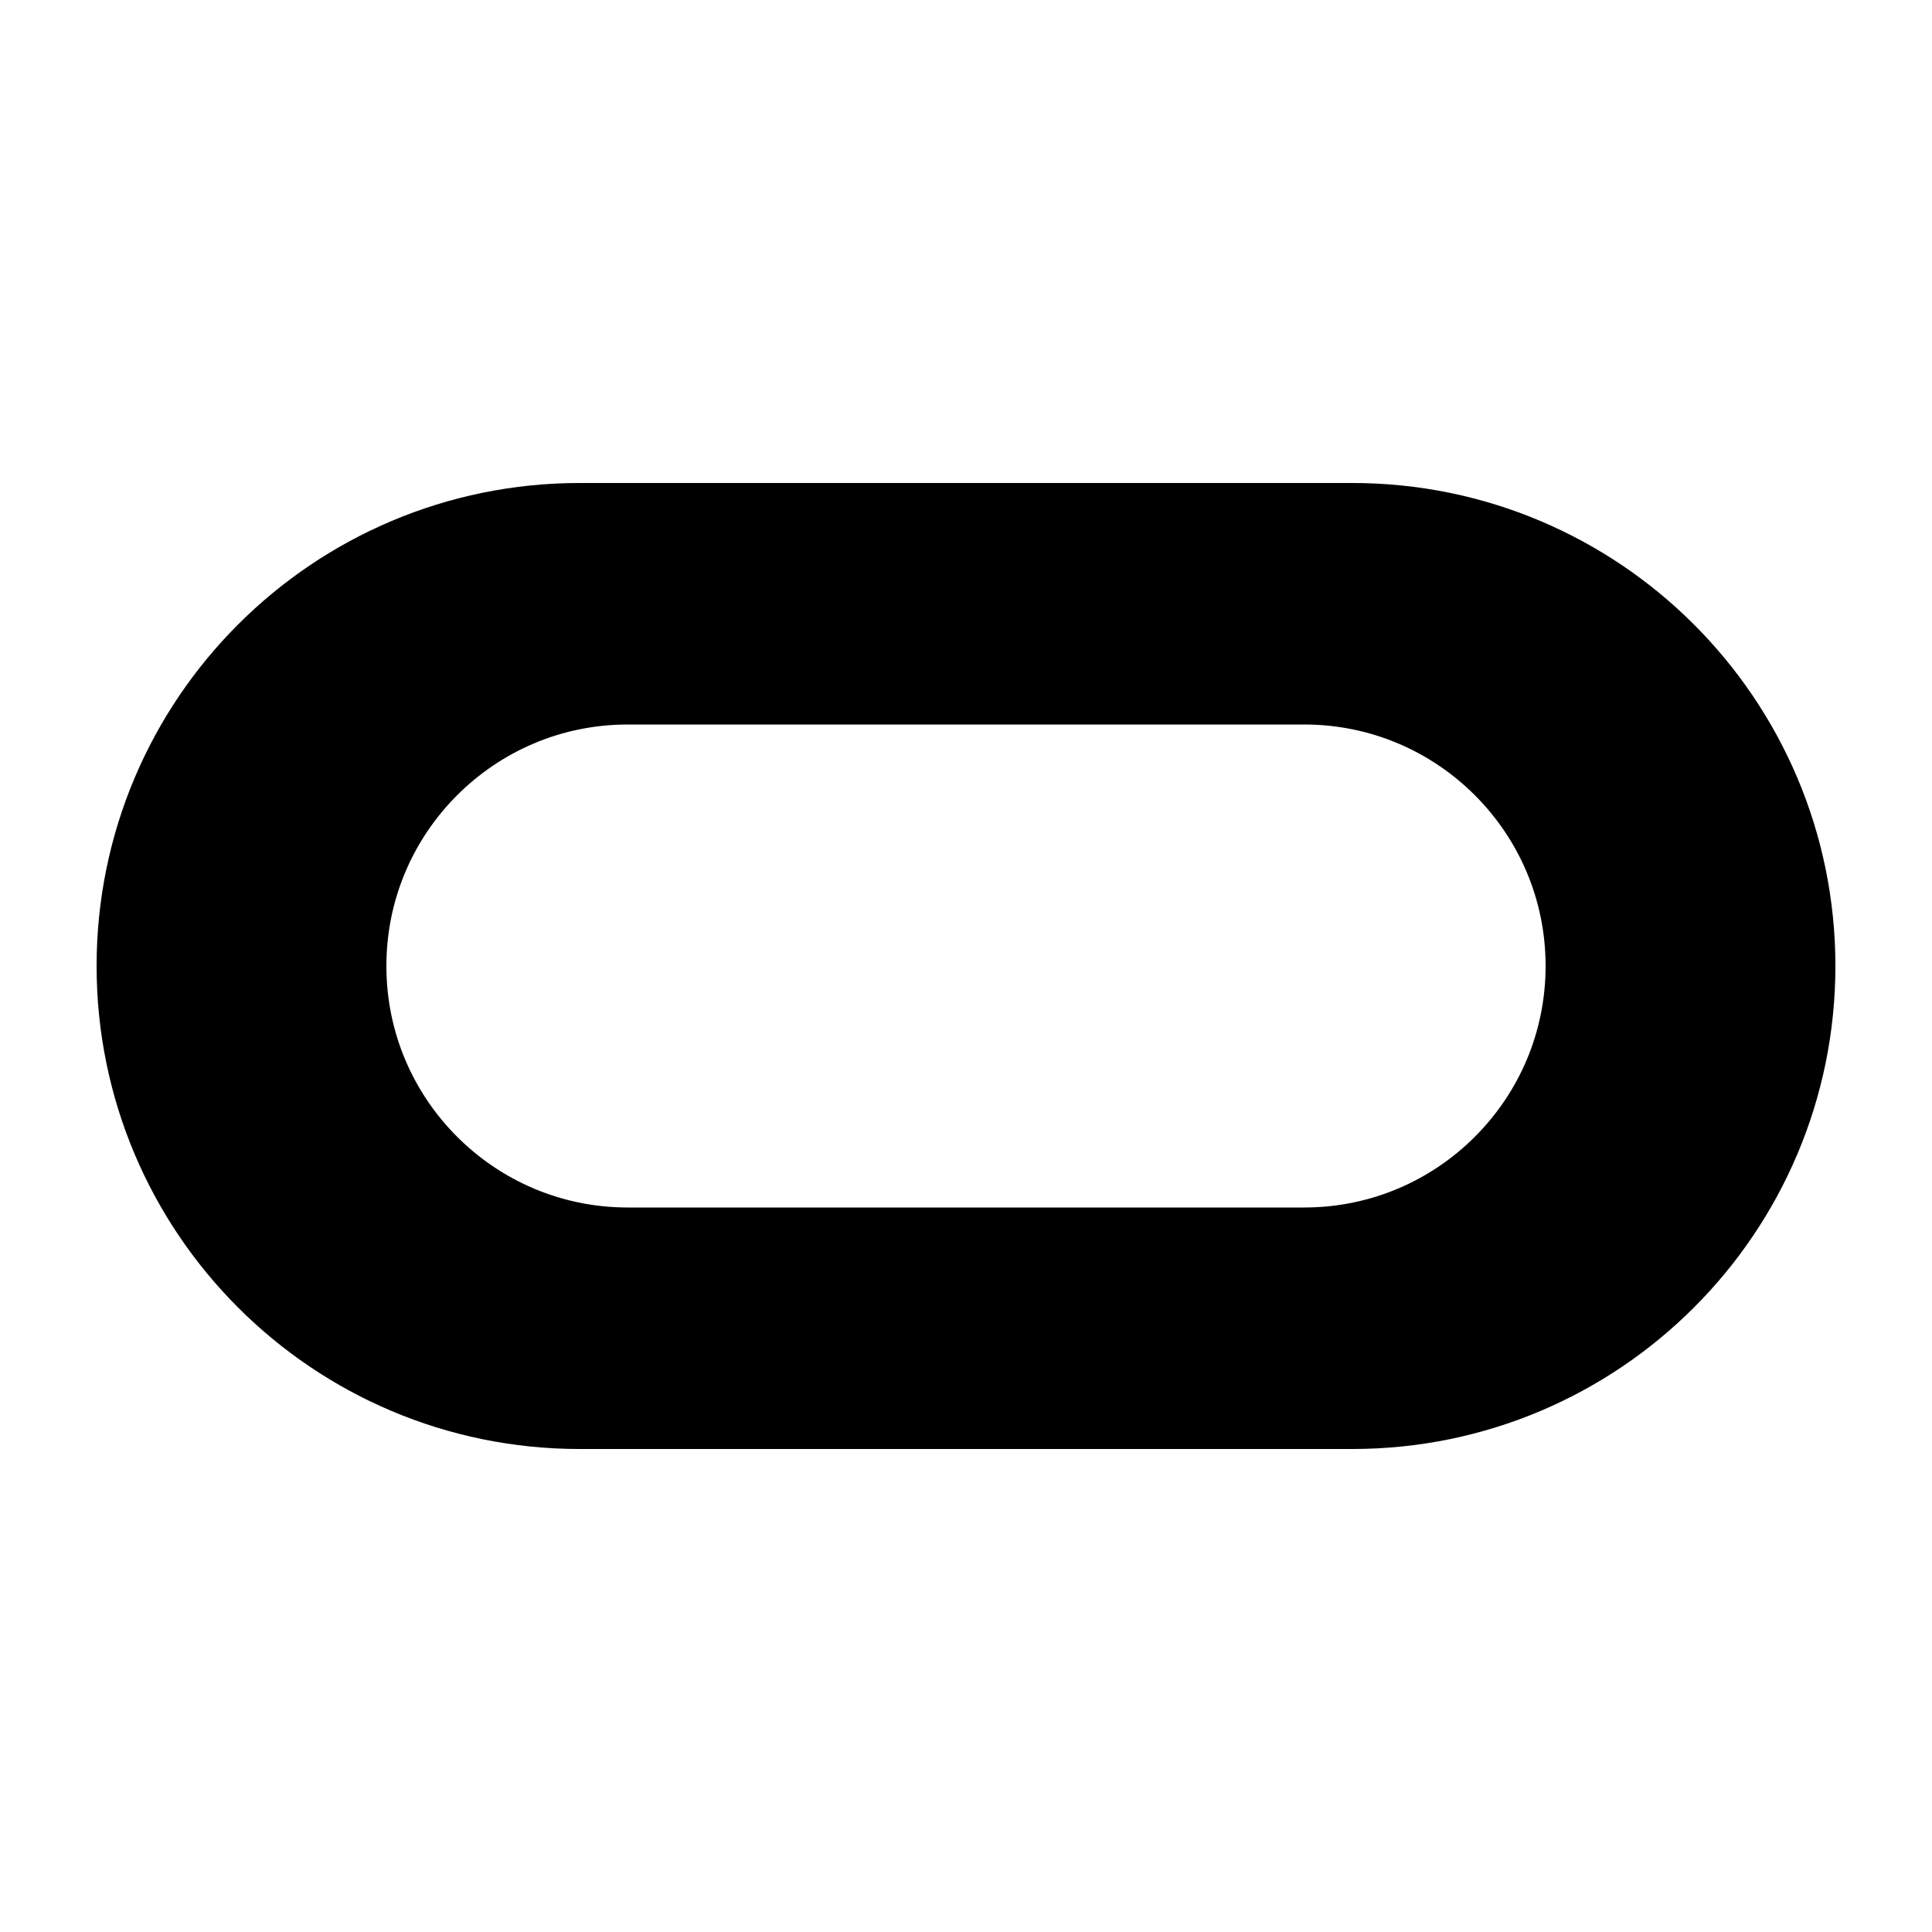 <?xml version="1.0" encoding="UTF-8"?>
<svg width="50px" height="50px" viewBox="0 0 50 50" version="1.1" xmlns="http://www.w3.org/2000/svg" xmlns:xlink="http://www.w3.org/1999/xlink">
    <title>Icon-RT Copy 2@2x</title>
    <g id="Icon-RT-Copy-2" stroke="none" stroke-width="1" fill="none" fill-rule="evenodd">
        <path d="M35,15 C37.761,15 40.261,16.119 42.071,17.929 C43.881,19.739 45,22.239 45,25 C45,27.761 43.881,30.261 42.071,32.071 C40.261,33.881 37.761,35 35,35 L15,35 C12.239,35 9.739,33.881 7.929,32.071 C6.119,30.261 5,27.761 5,25 C5,22.239 6.119,19.739 7.929,17.929 C9.739,16.119 12.239,15 15,15 L35,15 Z M33.75,16.25 L16.25,16.25 C13.834,16.25 11.646,17.229 10.063,18.813 C8.479,20.396 7.5,22.584 7.5,25 C7.5,27.416 8.479,29.604 10.063,31.187 C11.646,32.771 13.834,33.75 16.25,33.75 L33.75,33.75 C36.166,33.75 38.354,32.771 39.937,31.187 C41.521,29.604 42.5,27.416 42.5,25 C42.5,22.584 41.521,20.396 39.937,18.813 C38.354,17.229 36.166,16.25 33.75,16.25 Z" id="Combined-Shape" stroke="#000000" stroke-width="5" fill="#000000"></path>
    </g>
</svg>